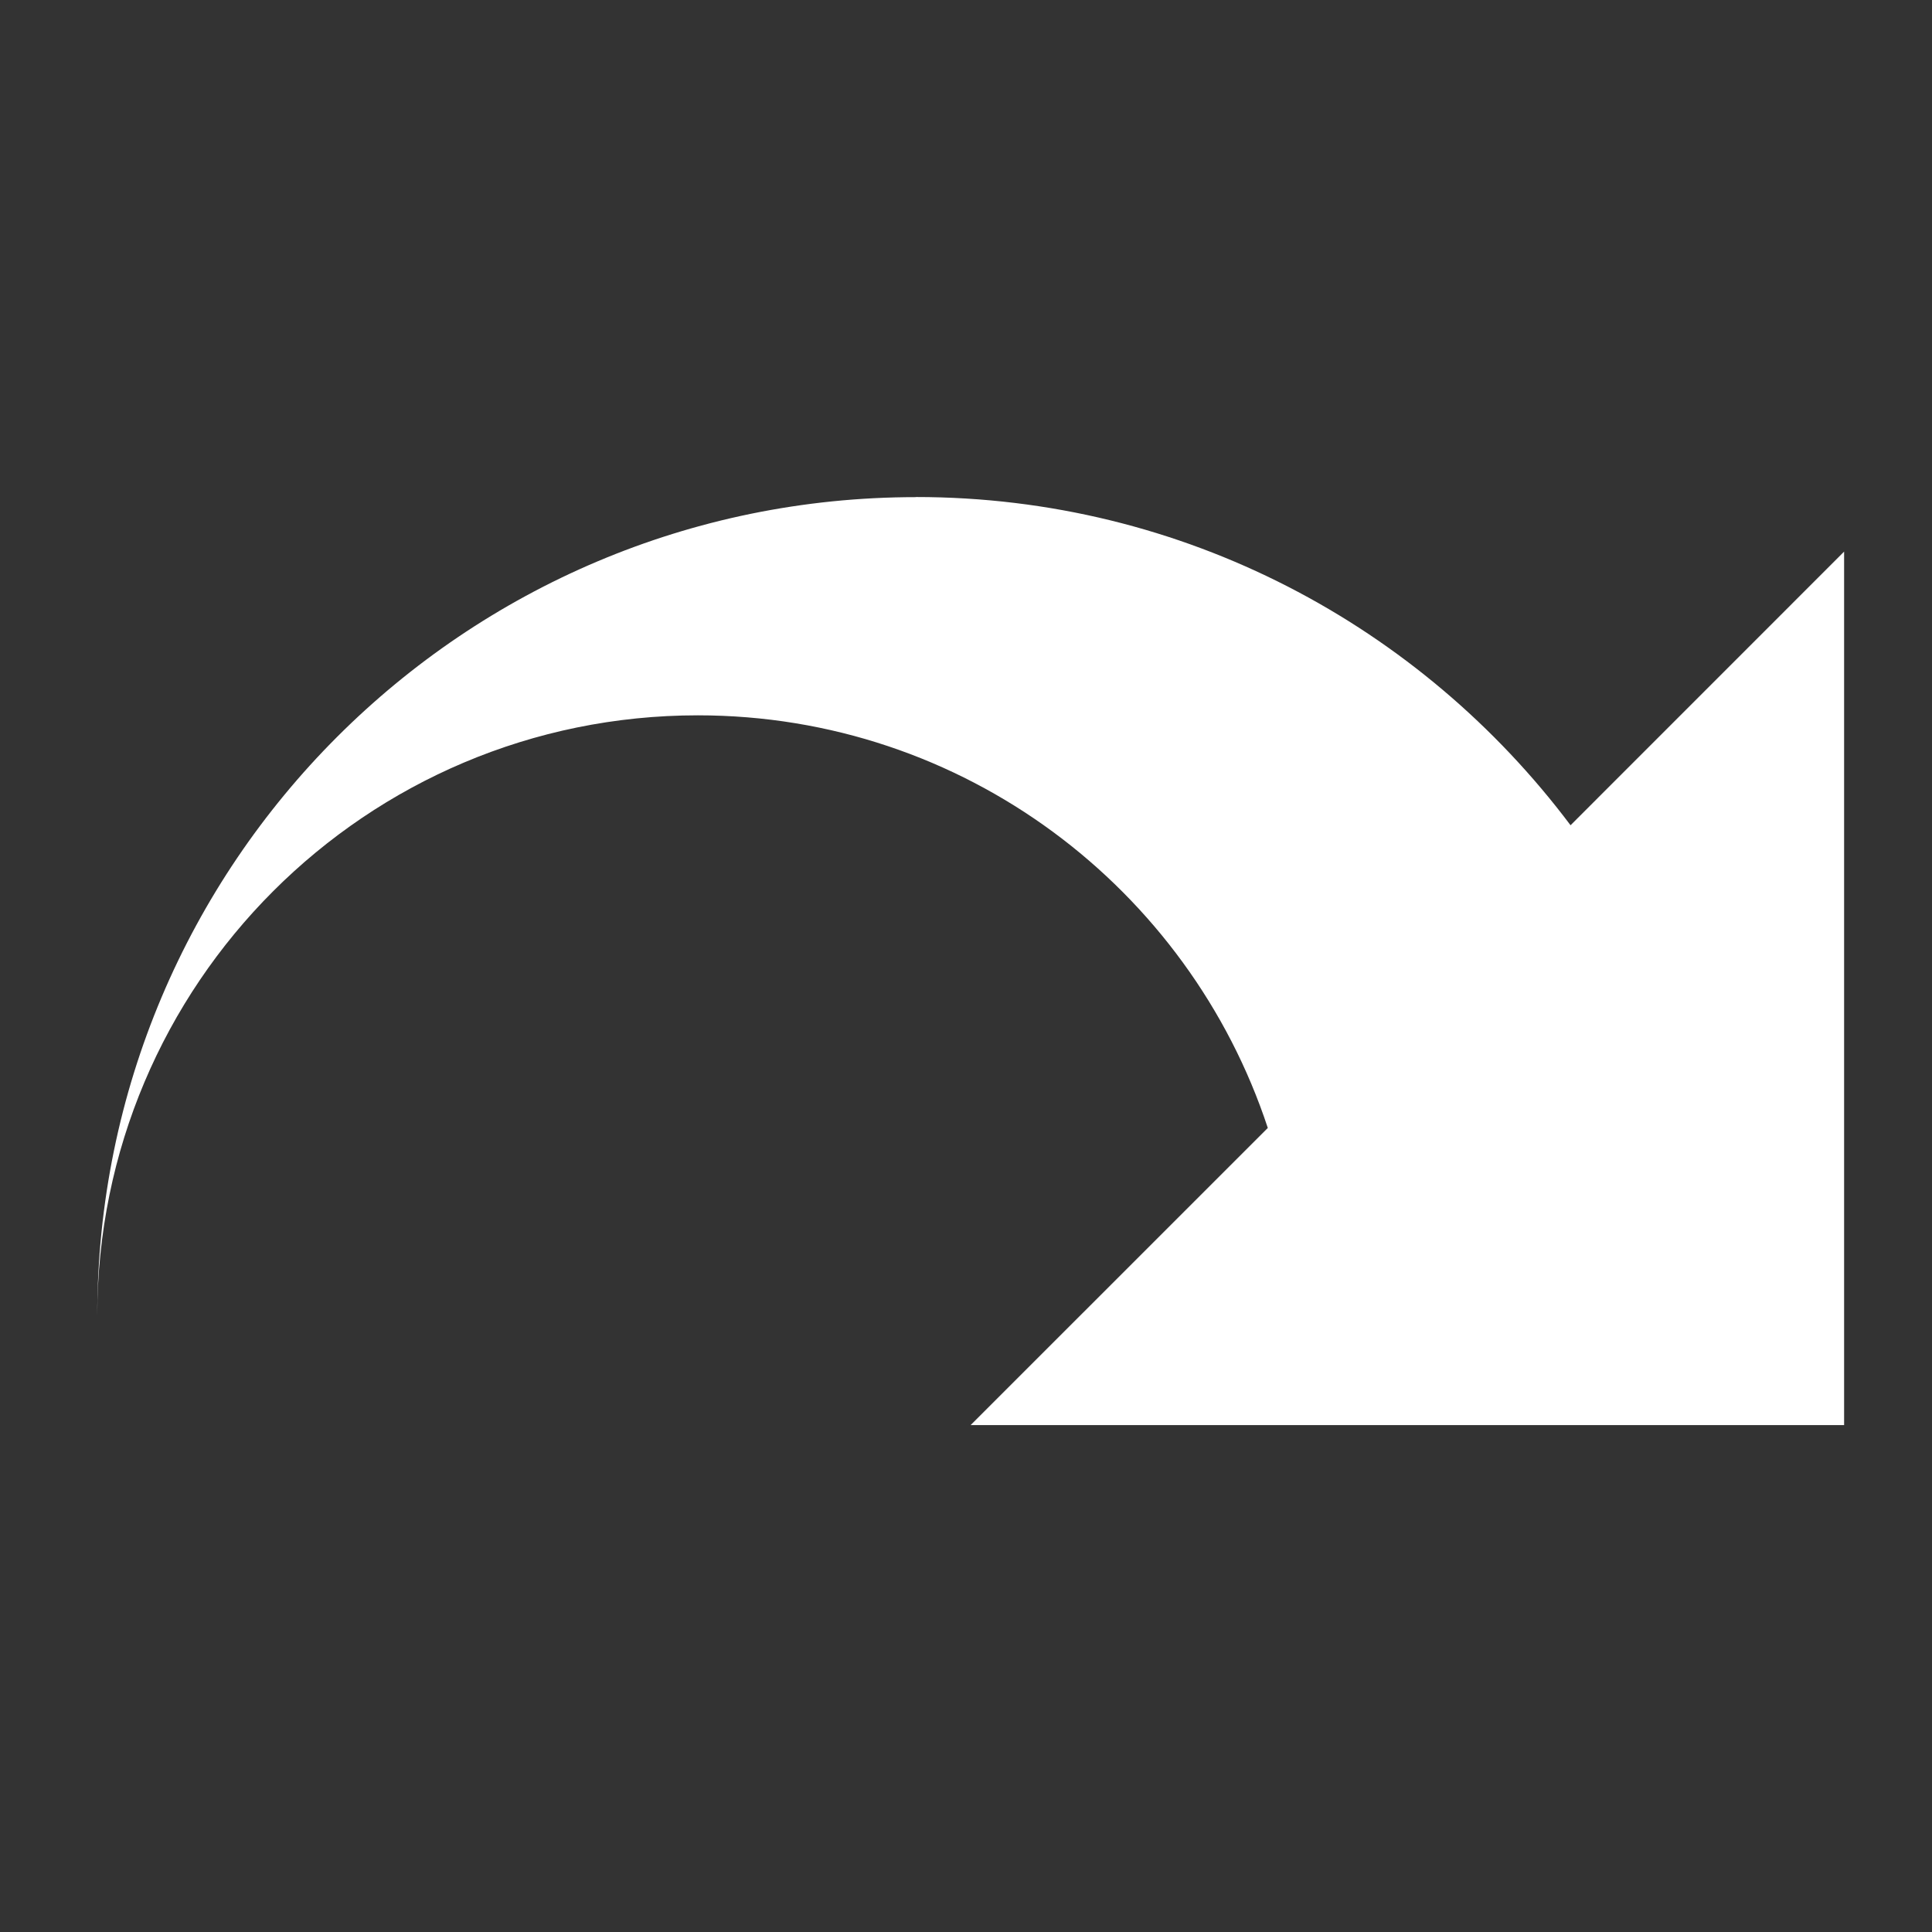 <svg viewBox="0 0 22 22" xmlns="http://www.w3.org/2000/svg"><rect x="0" y="0" width="22" height="22" fill="#333333" stroke="none"/><path transform="matrix(-.041 0 0 .041 21 .998)" d="m257.8 113.7c-74.42 0-140.3 35.89-181.8 91.16l-75.98-76v242.6h242.6l-82.54-82.53c21.93-66.52 84.47-114.6 158.3-114.6 92.16 0 166.8 74.69 166.8 166.8 1e-4 -125.6-101.8-227.4-227.4-227.4" fill="#fff"/></svg>
